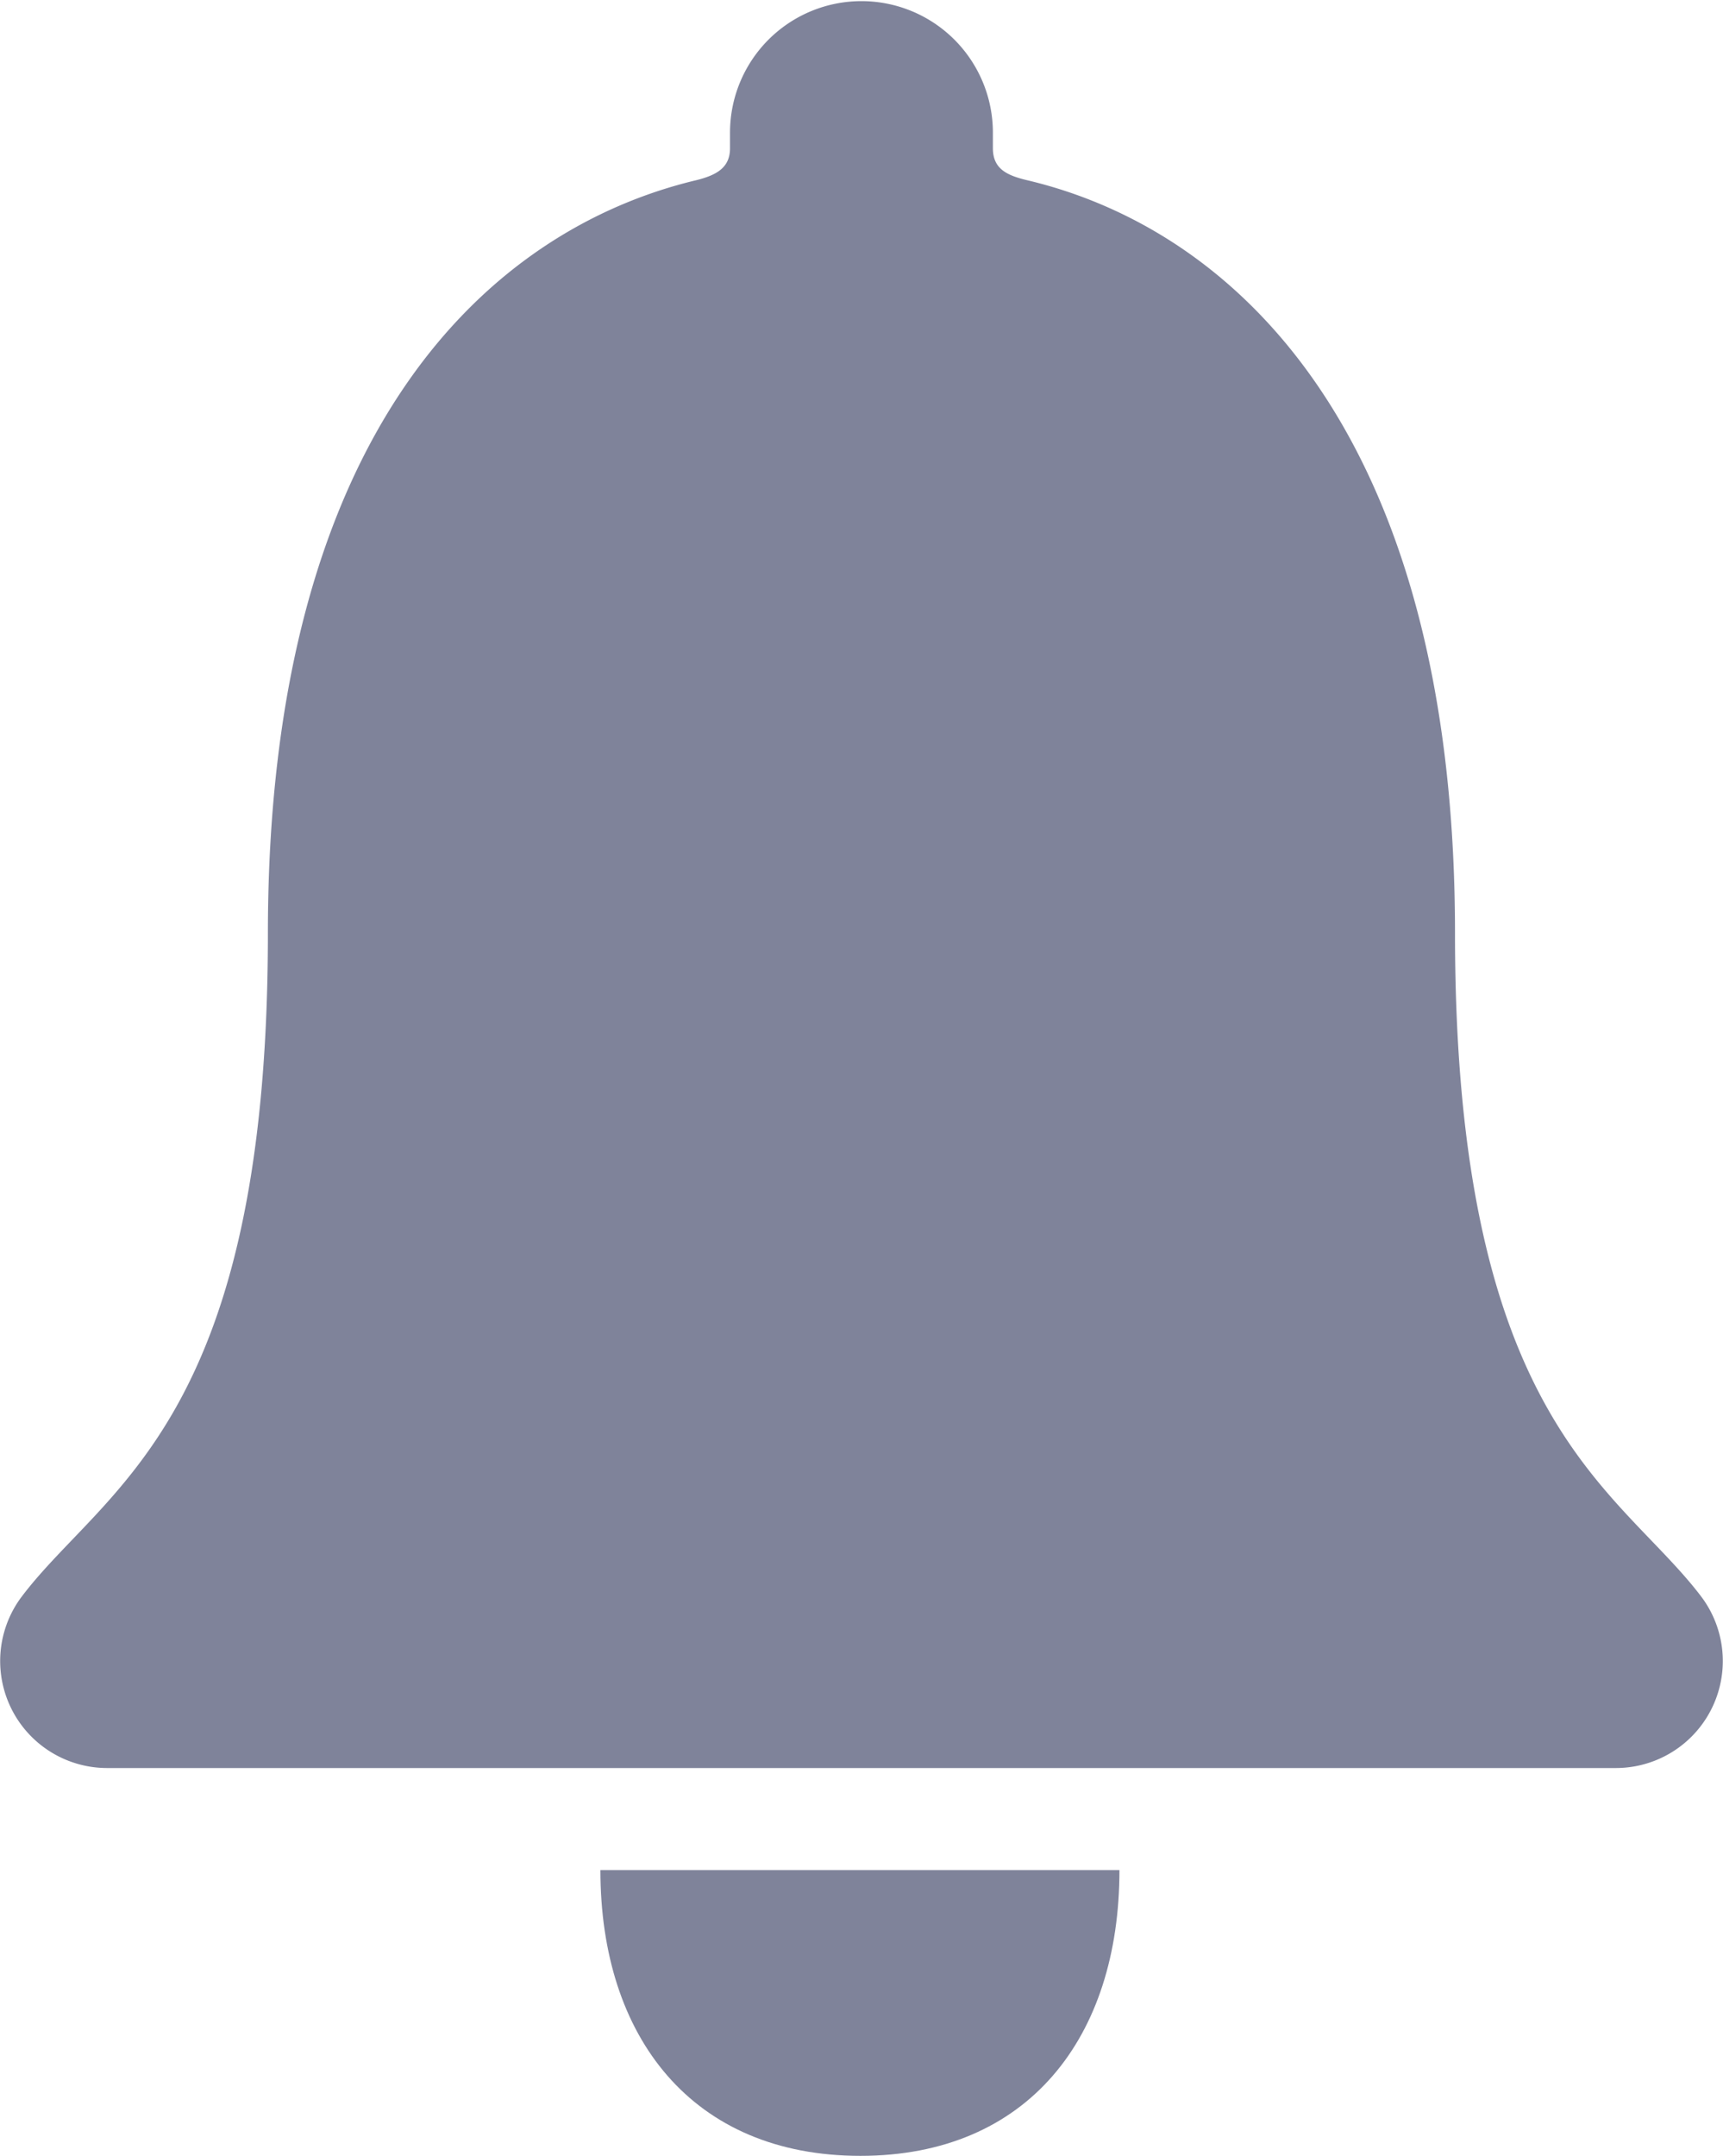 <svg id="Icon_ionic-ios-notifications" data-name="Icon ionic-ios-notifications" xmlns="http://www.w3.org/2000/svg" width="17.494" height="21.881" viewBox="0 0 17.494 21.881">
  <path id="Path_283" data-name="Path 283" d="M17.24,31.234c1.7,0,2.63-1.2,2.63-2.9H14.6C14.6,30.031,15.534,31.234,17.24,31.234Z" transform="translate(-8.504 -9.354)" fill="#7f839a"/>
  <path id="Path_284" data-name="Path 284" d="M24.034,20.134c-.842-1.11-2.5-1.761-2.5-6.732,0-5.1-2.253-7.153-4.353-7.645-.2-.049-.339-.115-.339-.323V5.276a1.334,1.334,0,1,0-2.669,0v.159c0,.2-.142.273-.339.323-2.105.5-4.353,2.543-4.353,7.645,0,4.971-1.657,5.616-2.5,6.732a1.086,1.086,0,0,0,.87,1.739H23.17A1.086,1.086,0,0,0,24.034,20.134Z" transform="translate(-6.761 -3.93)" fill="#7f839a"/>
</svg>
